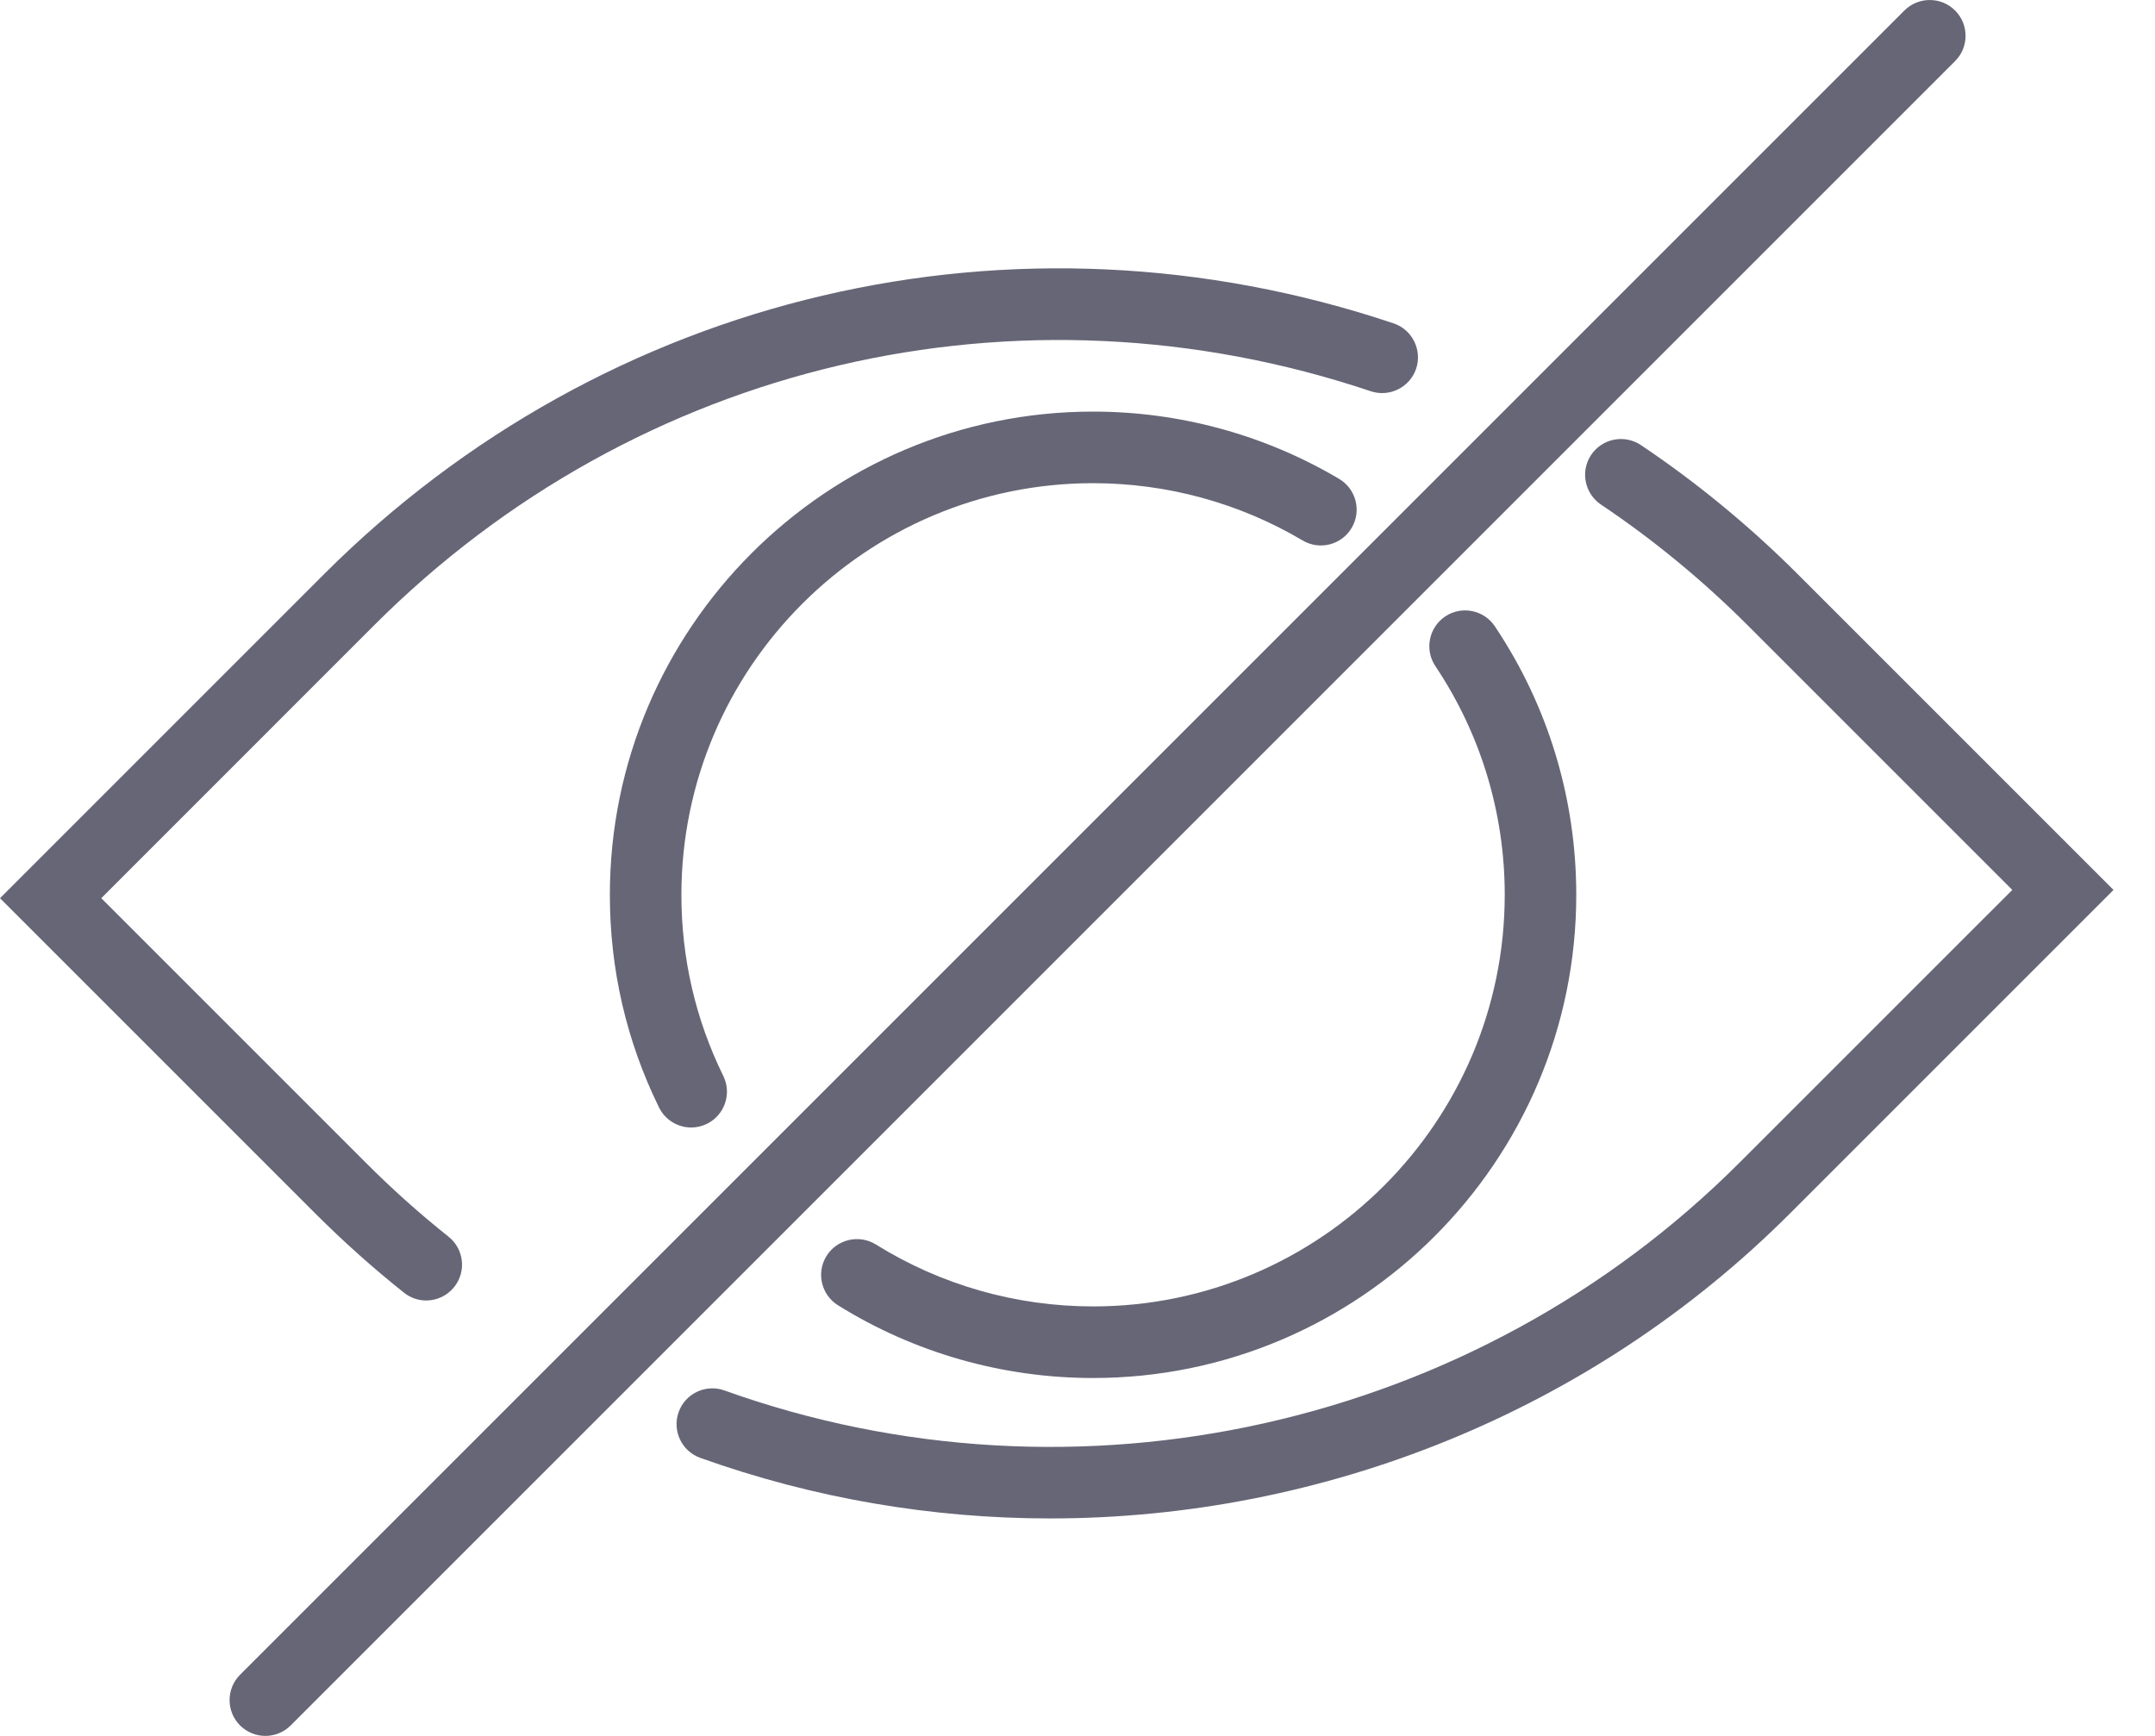 <svg width="36" height="29" viewBox="0 0 36 29" fill="none" xmlns="http://www.w3.org/2000/svg">
<path d="M6.748 21.595C6.858 21.683 6.989 21.726 7.12 21.726C7.296 21.726 7.47 21.648 7.588 21.5C7.794 21.242 7.752 20.866 7.493 20.66C7.014 20.279 6.55 19.864 6.115 19.428L1.692 15.005L6.253 10.443C10.639 6.058 17.018 4.562 22.899 6.536C23.212 6.64 23.551 6.472 23.657 6.16C23.761 5.847 23.593 5.507 23.28 5.402C16.965 3.282 10.116 4.889 5.408 9.597L0 15.005L5.269 20.274C5.736 20.741 6.234 21.186 6.748 21.595Z" fill="#666677"/>
<path d="M30.038 9.598C29.232 8.792 28.349 8.064 27.411 7.435C27.137 7.252 26.765 7.325 26.581 7.599C26.397 7.873 26.471 8.244 26.744 8.429C27.617 9.014 28.441 9.692 29.192 10.443L33.616 14.867L29.054 19.428C24.639 23.844 17.985 25.337 12.102 23.229C11.791 23.117 11.448 23.279 11.337 23.59C11.226 23.901 11.387 24.243 11.698 24.355C13.601 25.036 15.579 25.367 17.543 25.367C22.1 25.367 26.587 23.587 29.9 20.274L35.307 14.867L30.038 9.598Z" fill="#666677"/>
<path d="M18.26 21.825C16.973 21.825 15.719 21.467 14.631 20.79C14.352 20.617 13.983 20.702 13.807 20.982C13.633 21.263 13.719 21.631 13.999 21.806C15.276 22.601 16.75 23.021 18.26 23.021C22.711 23.021 26.332 19.4 26.332 14.948C26.332 13.343 25.862 11.792 24.972 10.463C24.788 10.188 24.416 10.115 24.143 10.298C23.868 10.483 23.795 10.854 23.978 11.128C24.736 12.26 25.137 13.581 25.137 14.948C25.137 18.741 22.052 21.825 18.26 21.825Z" fill="#666677"/>
<path d="M18.26 8.072C19.495 8.072 20.705 8.403 21.761 9.029C22.045 9.197 22.412 9.104 22.58 8.819C22.748 8.535 22.655 8.169 22.37 8C21.13 7.265 19.709 6.876 18.26 6.876C13.809 6.876 10.188 10.498 10.188 14.948C10.188 16.195 10.464 17.39 11.009 18.501C11.113 18.712 11.325 18.836 11.547 18.836C11.635 18.836 11.725 18.816 11.809 18.775C12.106 18.629 12.228 18.271 12.083 17.975C11.619 17.029 11.383 16.011 11.383 14.949C11.384 11.157 14.469 8.072 18.26 8.072Z" fill="#666677"/>
<path d="M32.66 0.175C32.426 -0.058 32.048 -0.058 31.814 0.175L4.01 27.979C3.777 28.213 3.777 28.591 4.01 28.825C4.127 28.941 4.28 29 4.433 29C4.586 29 4.739 28.941 4.856 28.825L32.66 1.021C32.894 0.788 32.894 0.409 32.66 0.175Z" fill="#666677"/>
</svg>
